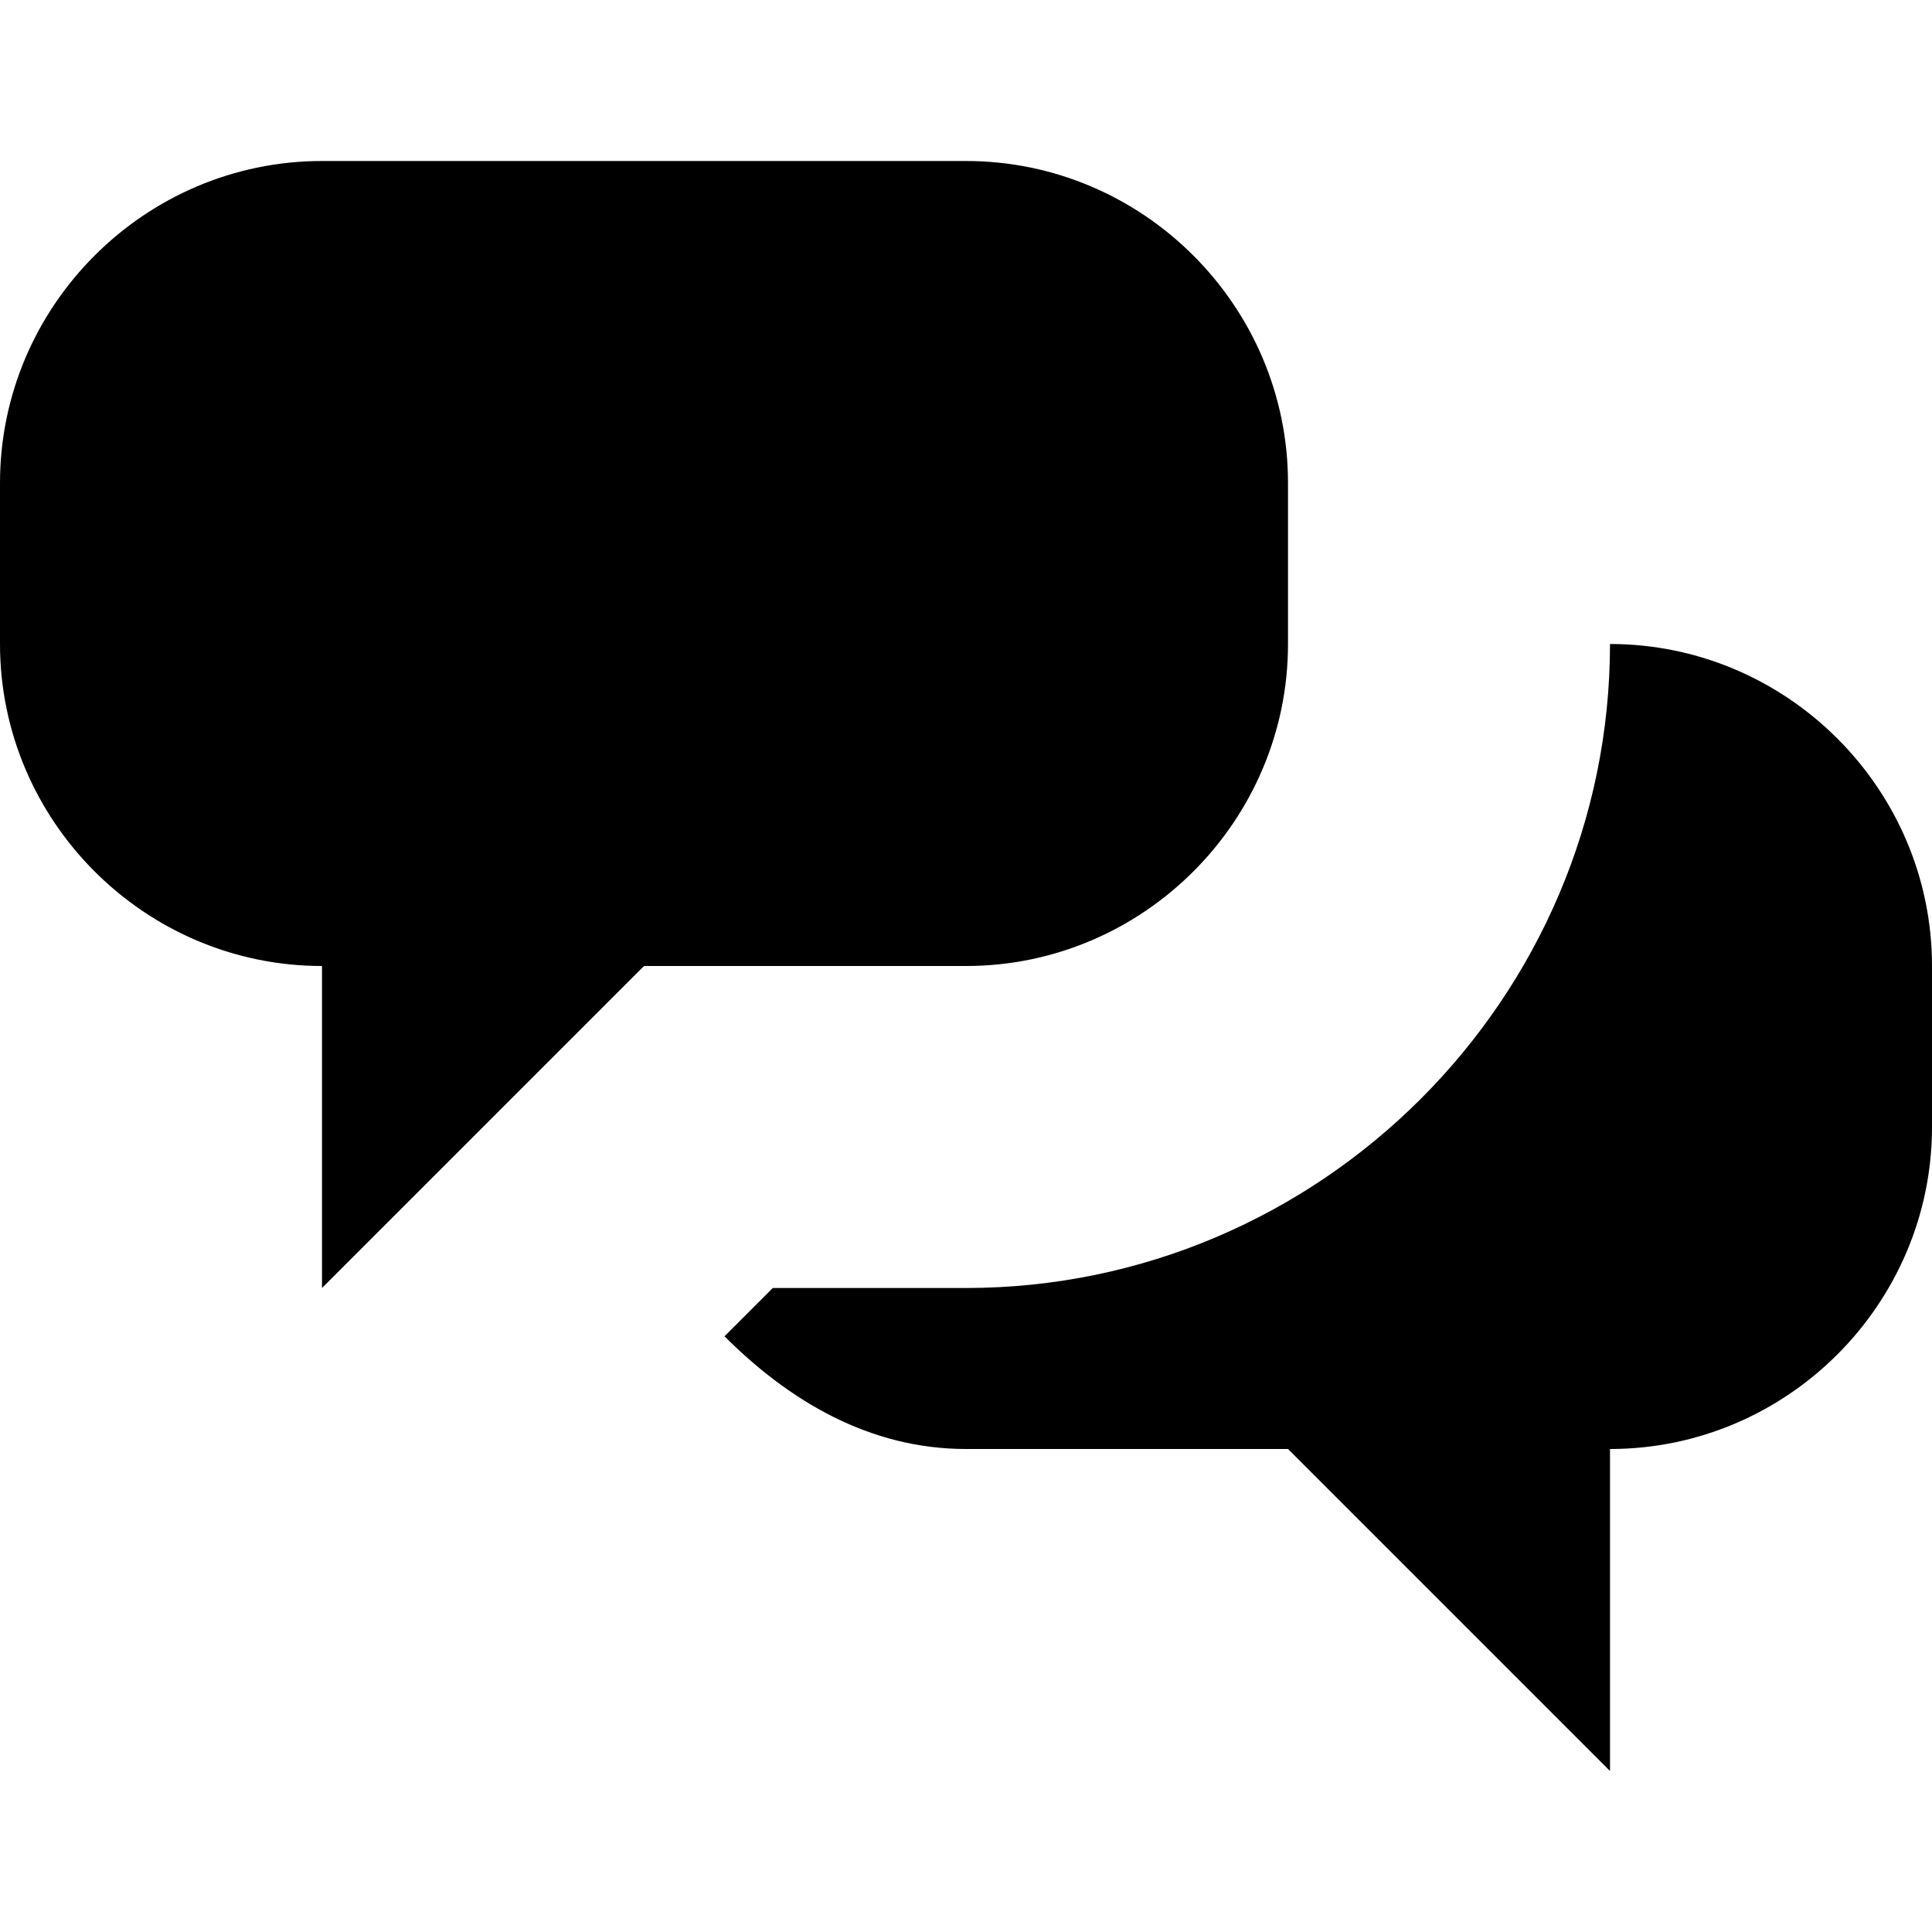 <svg version="1.1"  xmlns="http://www.w3.org/2000/svg" xmlns:xlink="http://www.w3.org/1999/xlink" x="0px" y="0px" viewBox="0 0 12 12" style="enable-background:new 0 0 12 12;" xml:space="preserve">
	<path id="SVGID_1_" d="M10,4c0,2.2-1.8,4-4,4H4.8L4.5,8.3C4.9,8.7,5.4,9,6,9h2l2,2V9c1.1,0,2-0.9,2-2V6C12,4.9,11.1,4,10,4z M6,1
		H2C0.9,1,0,1.9,0,3v1c0,1.1,0.9,2,2,2v2l2-2h2c1.1,0,2-0.9,2-2V3C8,1.9,7.1,1,6,1z"/>
</svg>
